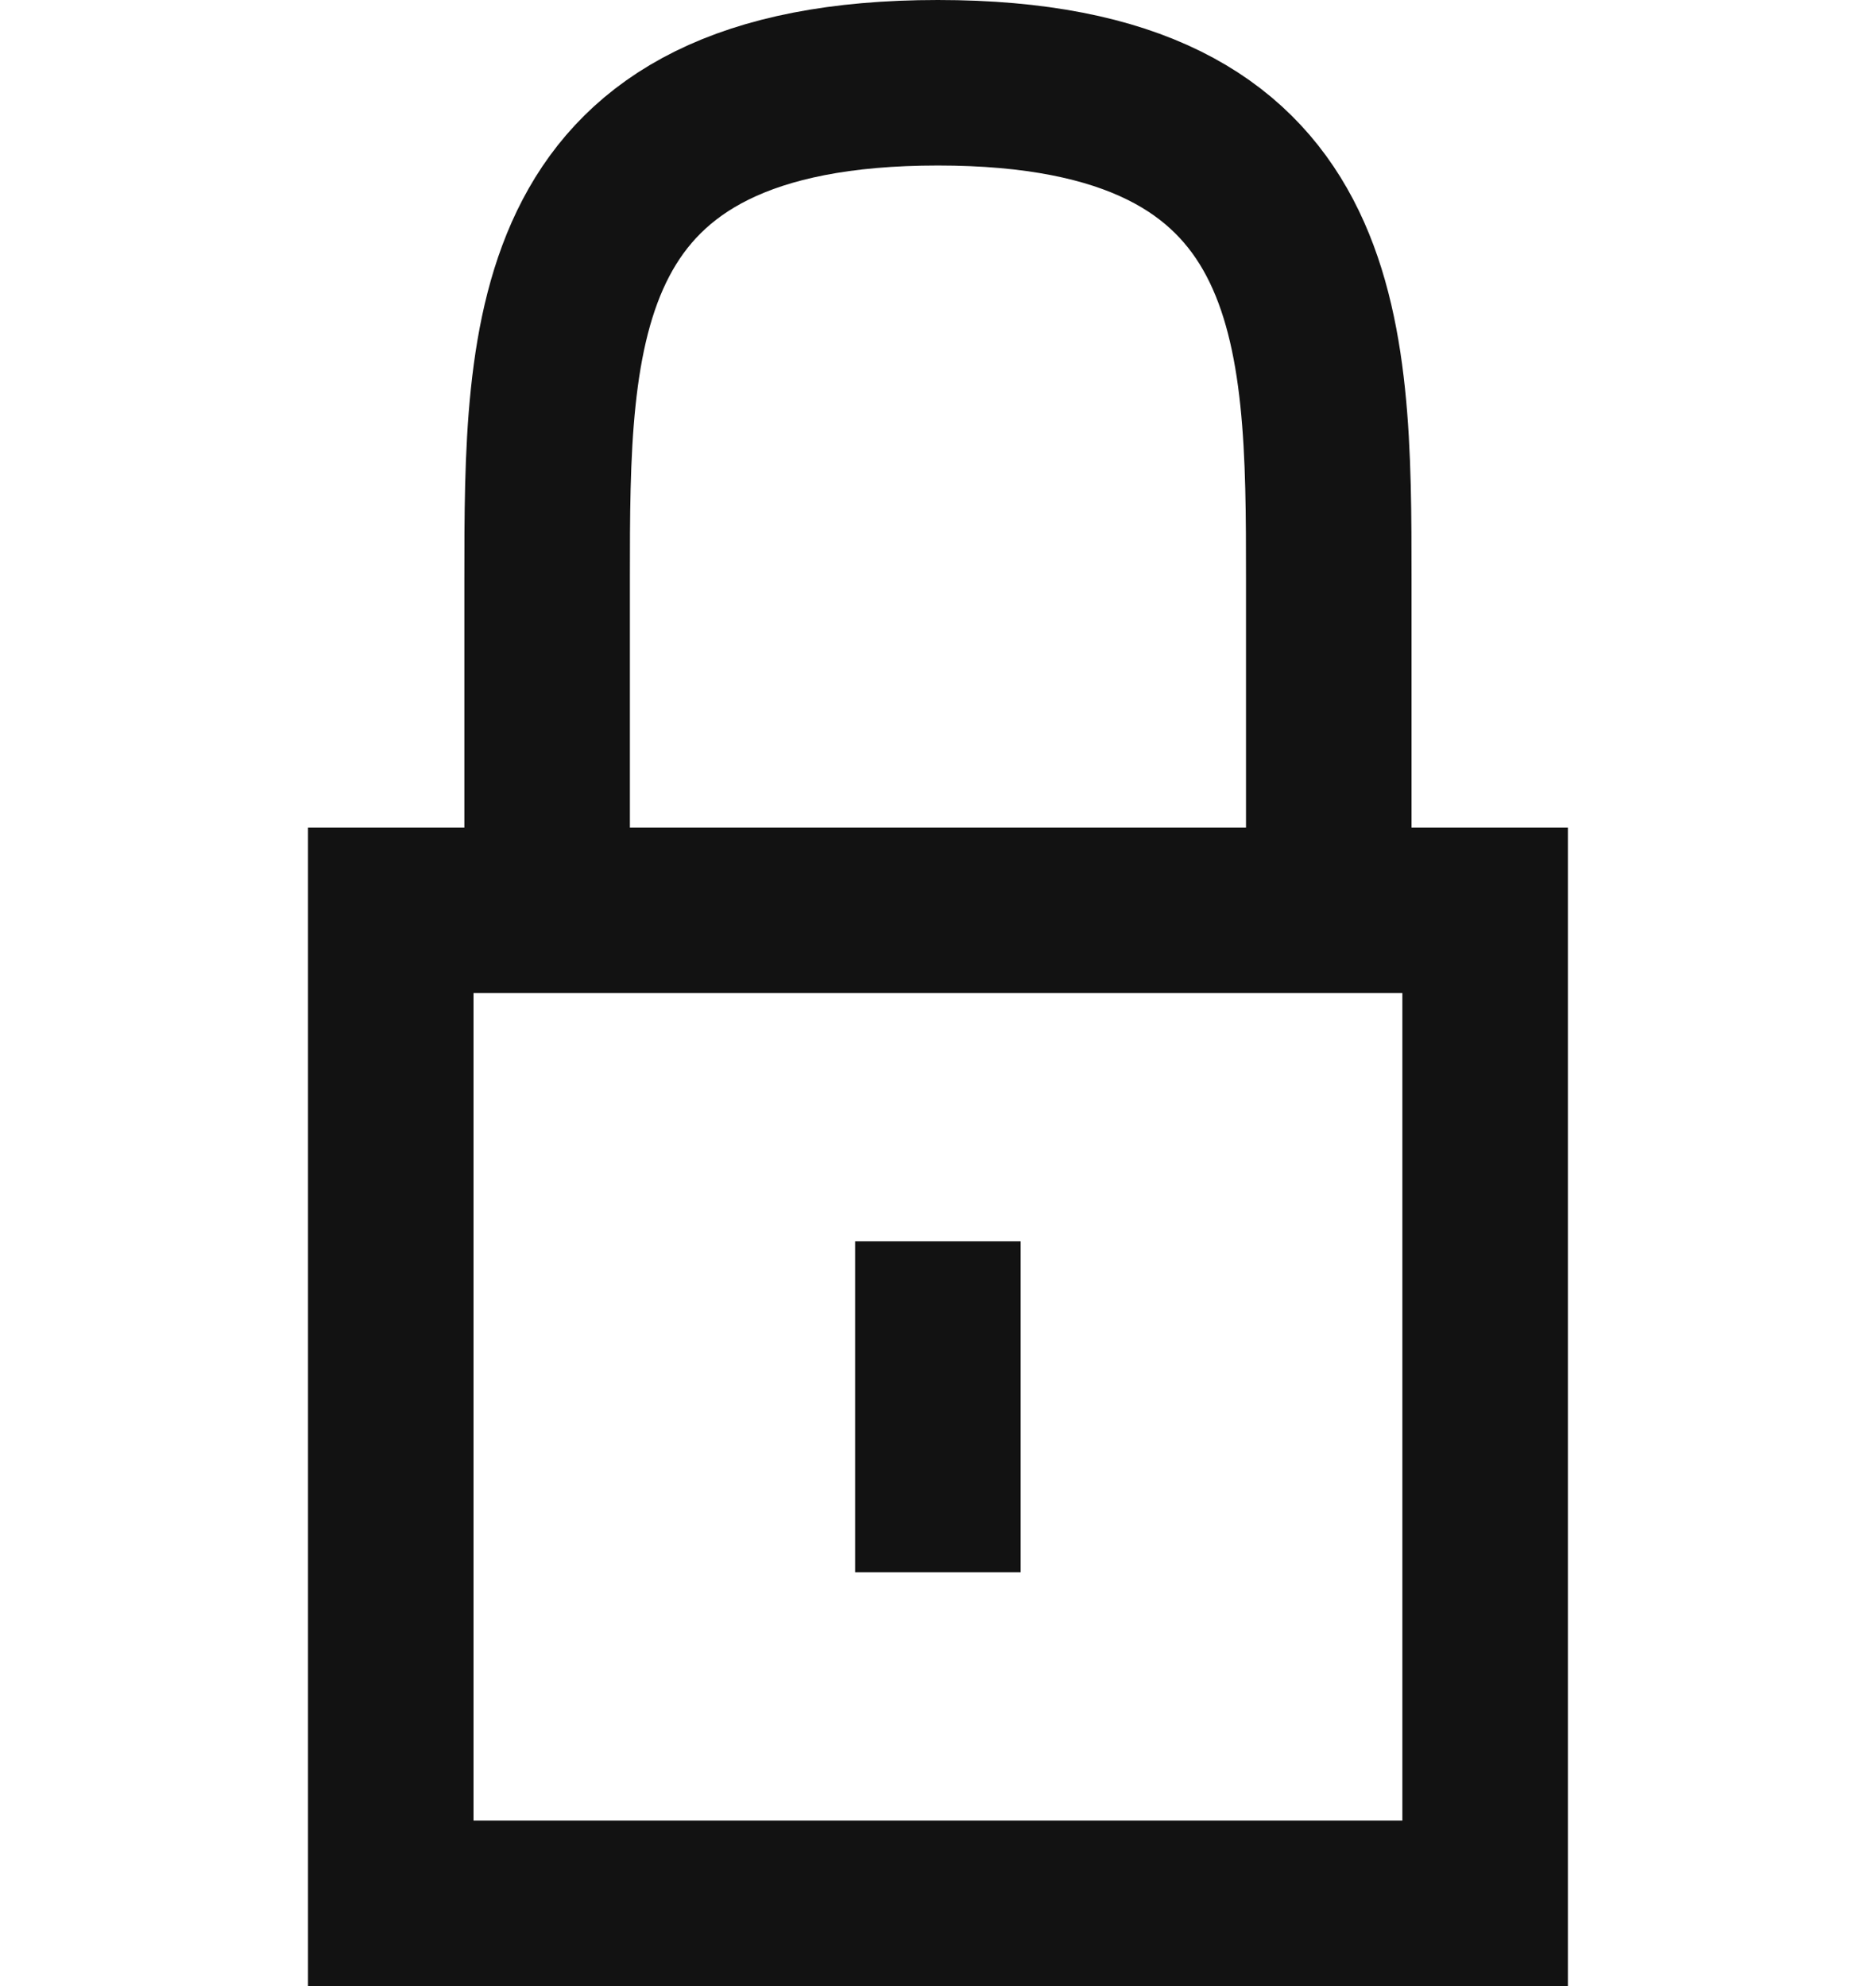 <svg width="17" height="18" viewBox="0 0 17 18" fill="none" xmlns="http://www.w3.org/2000/svg">
<path d="M8.499 11.25V14.25M12.041 8.25V5.25C12.041 3 12.041 0.75 8.499 0.75C4.958 0.75 4.958 3 4.958 5.25V8.25M13.458 17.25V8.25H3.541V17.25H13.458Z" stroke="#121212" stroke-width="1.5"/>
</svg>
